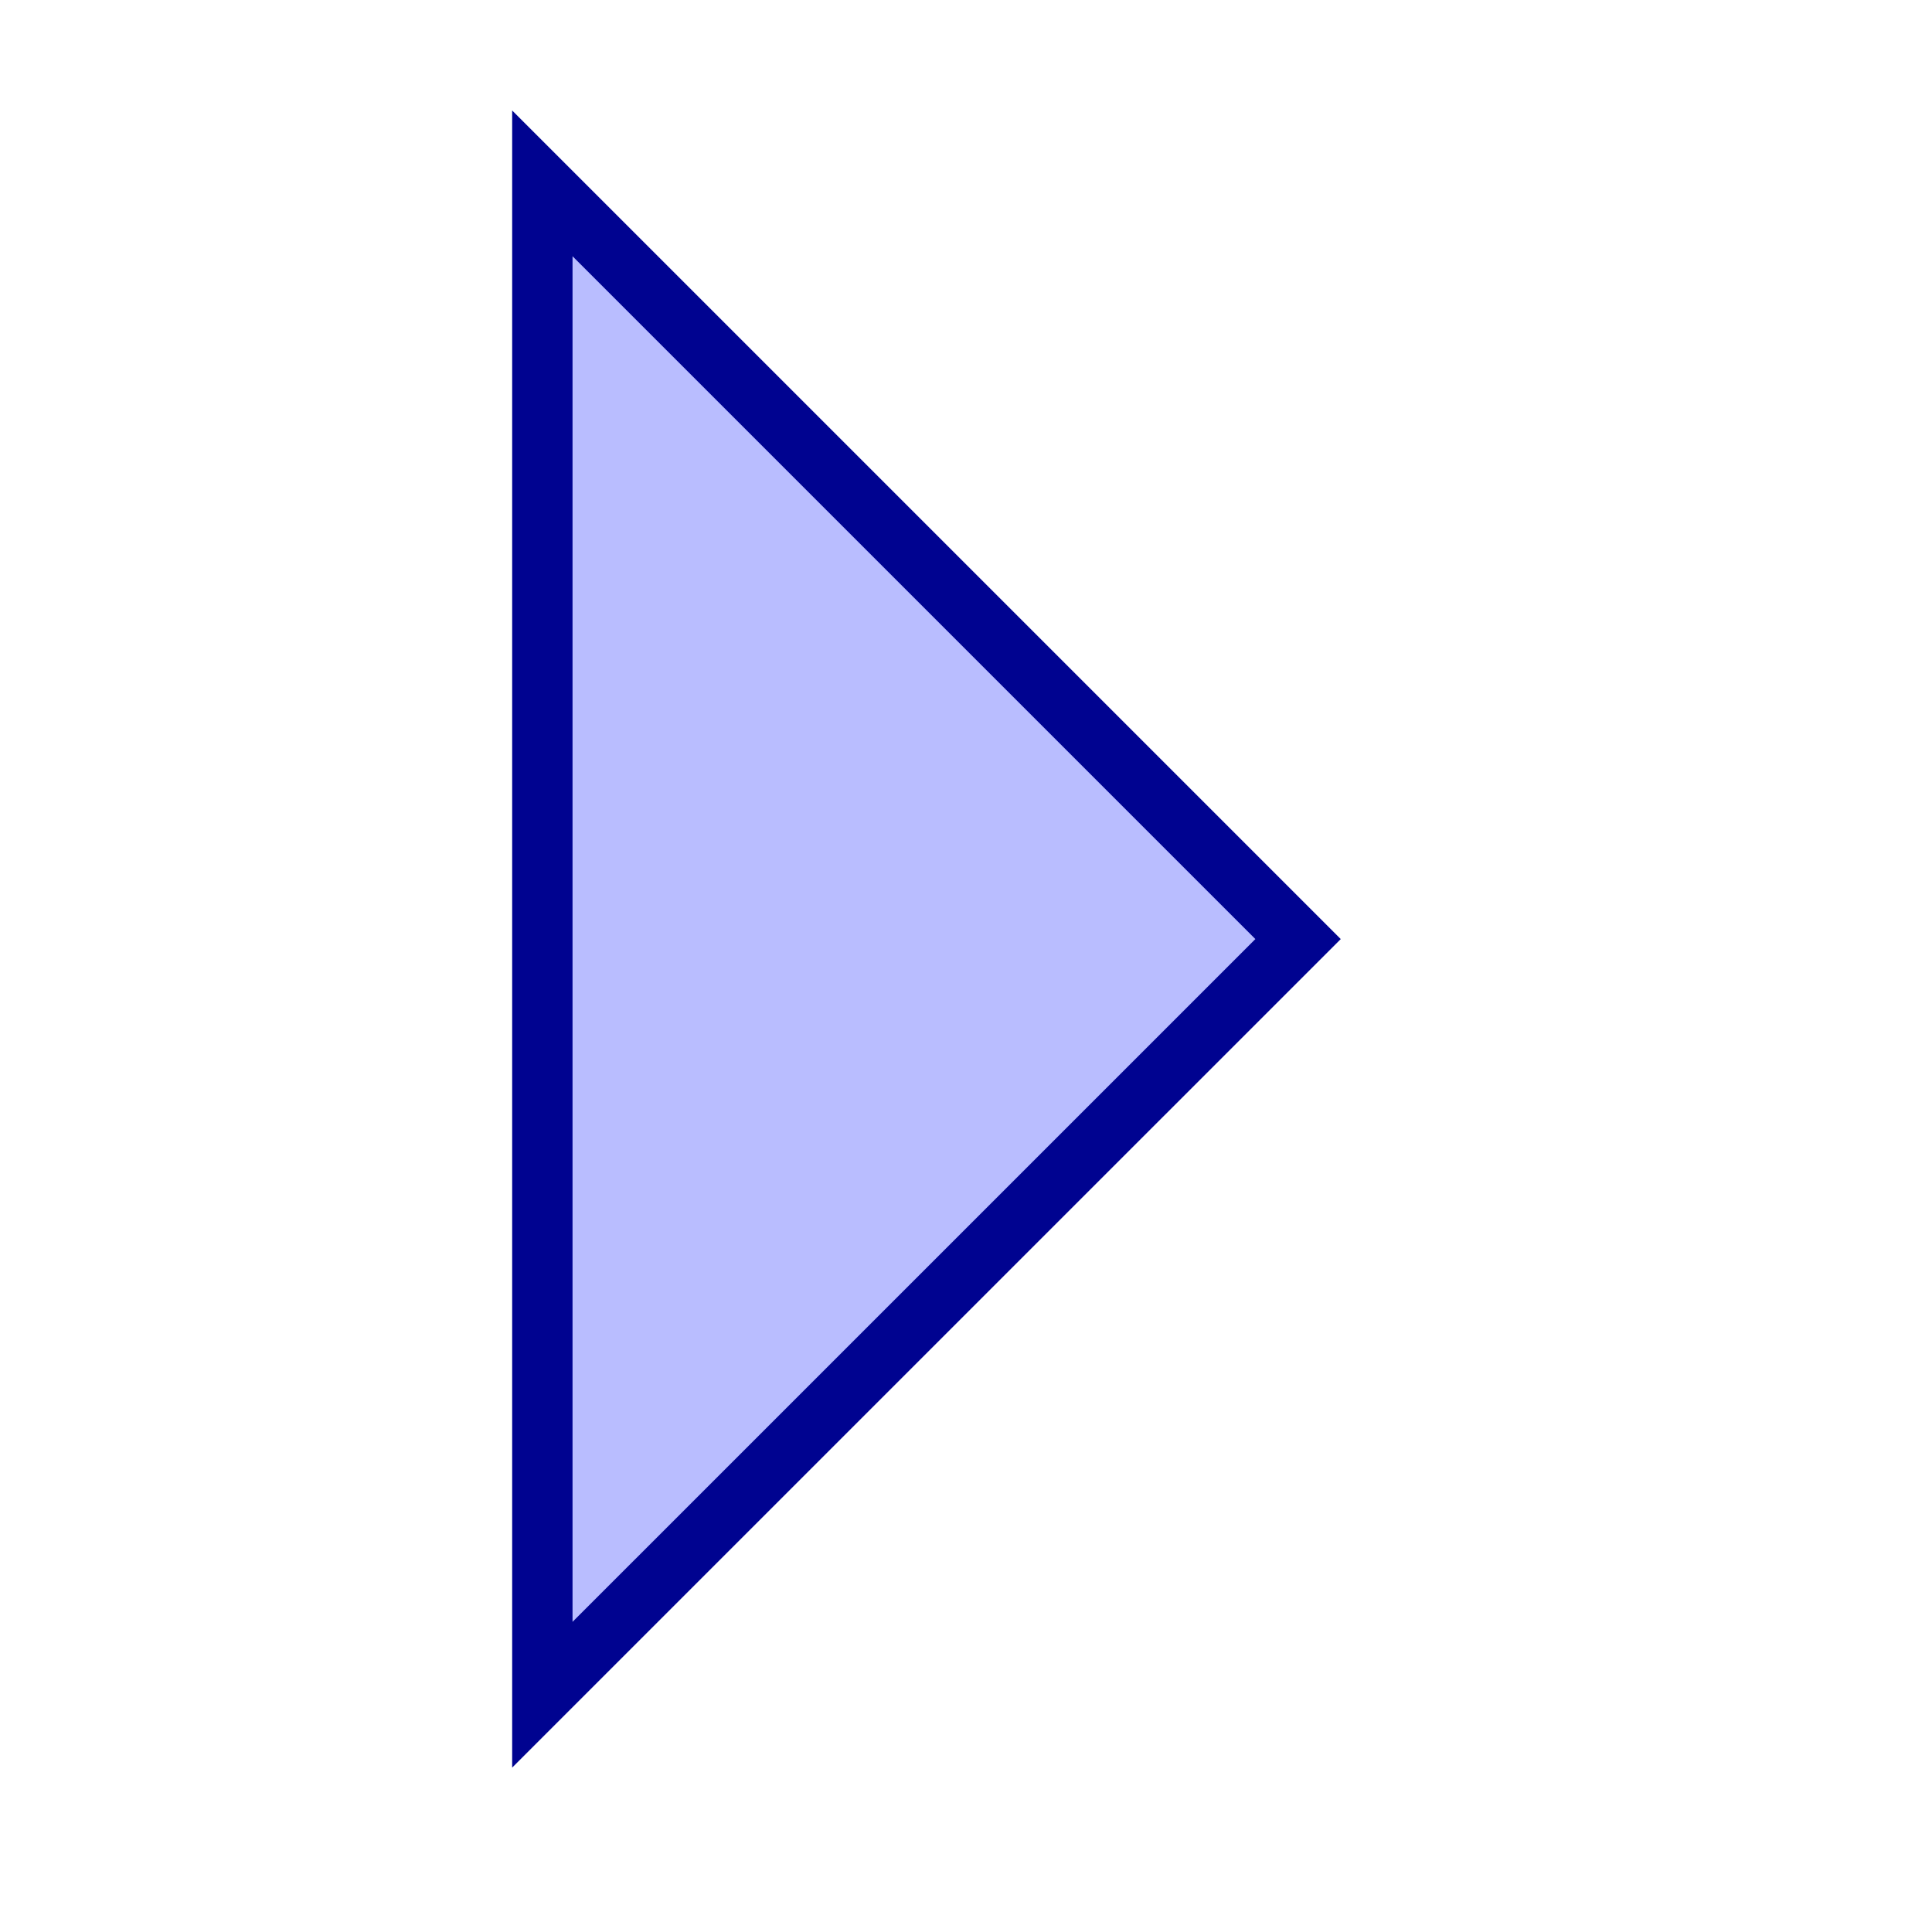 <?xml version="1.0" encoding="UTF-8" standalone="no"?>
<!-- Created with Inkscape (http://www.inkscape.org/) -->
<svg
   xmlns:dc="http://purl.org/dc/elements/1.1/"
   xmlns:cc="http://web.resource.org/cc/"
   xmlns:rdf="http://www.w3.org/1999/02/22-rdf-syntax-ns#"
   xmlns:svg="http://www.w3.org/2000/svg"
   xmlns="http://www.w3.org/2000/svg"
   xmlns:sodipodi="http://inkscape.sourceforge.net/DTD/sodipodi-0.dtd"
   xmlns:inkscape="http://www.inkscape.org/namespaces/inkscape"
   width="32px"
   height="32px"
   id="svg1306"
   sodipodi:version="0.32"
   inkscape:version="0.43"
   inkscape:export-filename="C:\Daten\07_Projekte\Report\ch.gridvision.crm.report\src\res\icons\PageDownIcon.png"
   inkscape:export-xdpi="45.000000"
   inkscape:export-ydpi="45.000000"
   sodipodi:docbase="C:\Daten\07_Projekte\Report\ch.gridvision.crm.report\src\res\icons"
   sodipodi:docname="PageDownIcon.svg">
  <defs
     id="defs1308">
    <linearGradient
       id="linearGradient2263">
      <stop
         style="stop-color:#dfdeee;stop-opacity:1;"
         offset="0"
         id="stop2265" />
      <stop
         id="stop2271"
         offset="1"
         style="stop-color:#817dbc;stop-opacity:1;" />
    </linearGradient>
    <linearGradient
       id="linearGradient2770">
      <stop
         style="stop-color:#b1b1b1;stop-opacity:1;"
         offset="0"
         id="stop2772" />
      <stop
         style="stop-color:#ffffff;stop-opacity:1;"
         offset="1"
         id="stop2774" />
    </linearGradient>
  </defs>
  <sodipodi:namedview
     id="base"
     pagecolor="#ffffff"
     bordercolor="#666666"
     borderopacity="1.0"
     inkscape:pageopacity="0.0"
     inkscape:pageshadow="2"
     inkscape:zoom="11.313708"
     inkscape:cx="15.75235"
     inkscape:cy="14.57771"
     inkscape:current-layer="layer1"
     showgrid="true"
     inkscape:grid-bbox="true"
     inkscape:document-units="px"
     inkscape:window-width="868"
     inkscape:window-height="774"
     inkscape:window-x="286"
     inkscape:window-y="2" />
  <g
     id="layer1"
     inkscape:label="Layer 1"
     inkscape:groupmode="layer">
    <path
       style="fill:#b9bdff;fill-opacity:1;fill-rule:evenodd;stroke:#000390;stroke-width:1px;stroke-linecap:butt;stroke-linejoin:miter;stroke-opacity:1"
       d="M 8.983,28.07 L 21.5,15.554 L 8.983,3.037 L 8.983,28.07 z "
       id="path1319" />
  </g>
</svg>

